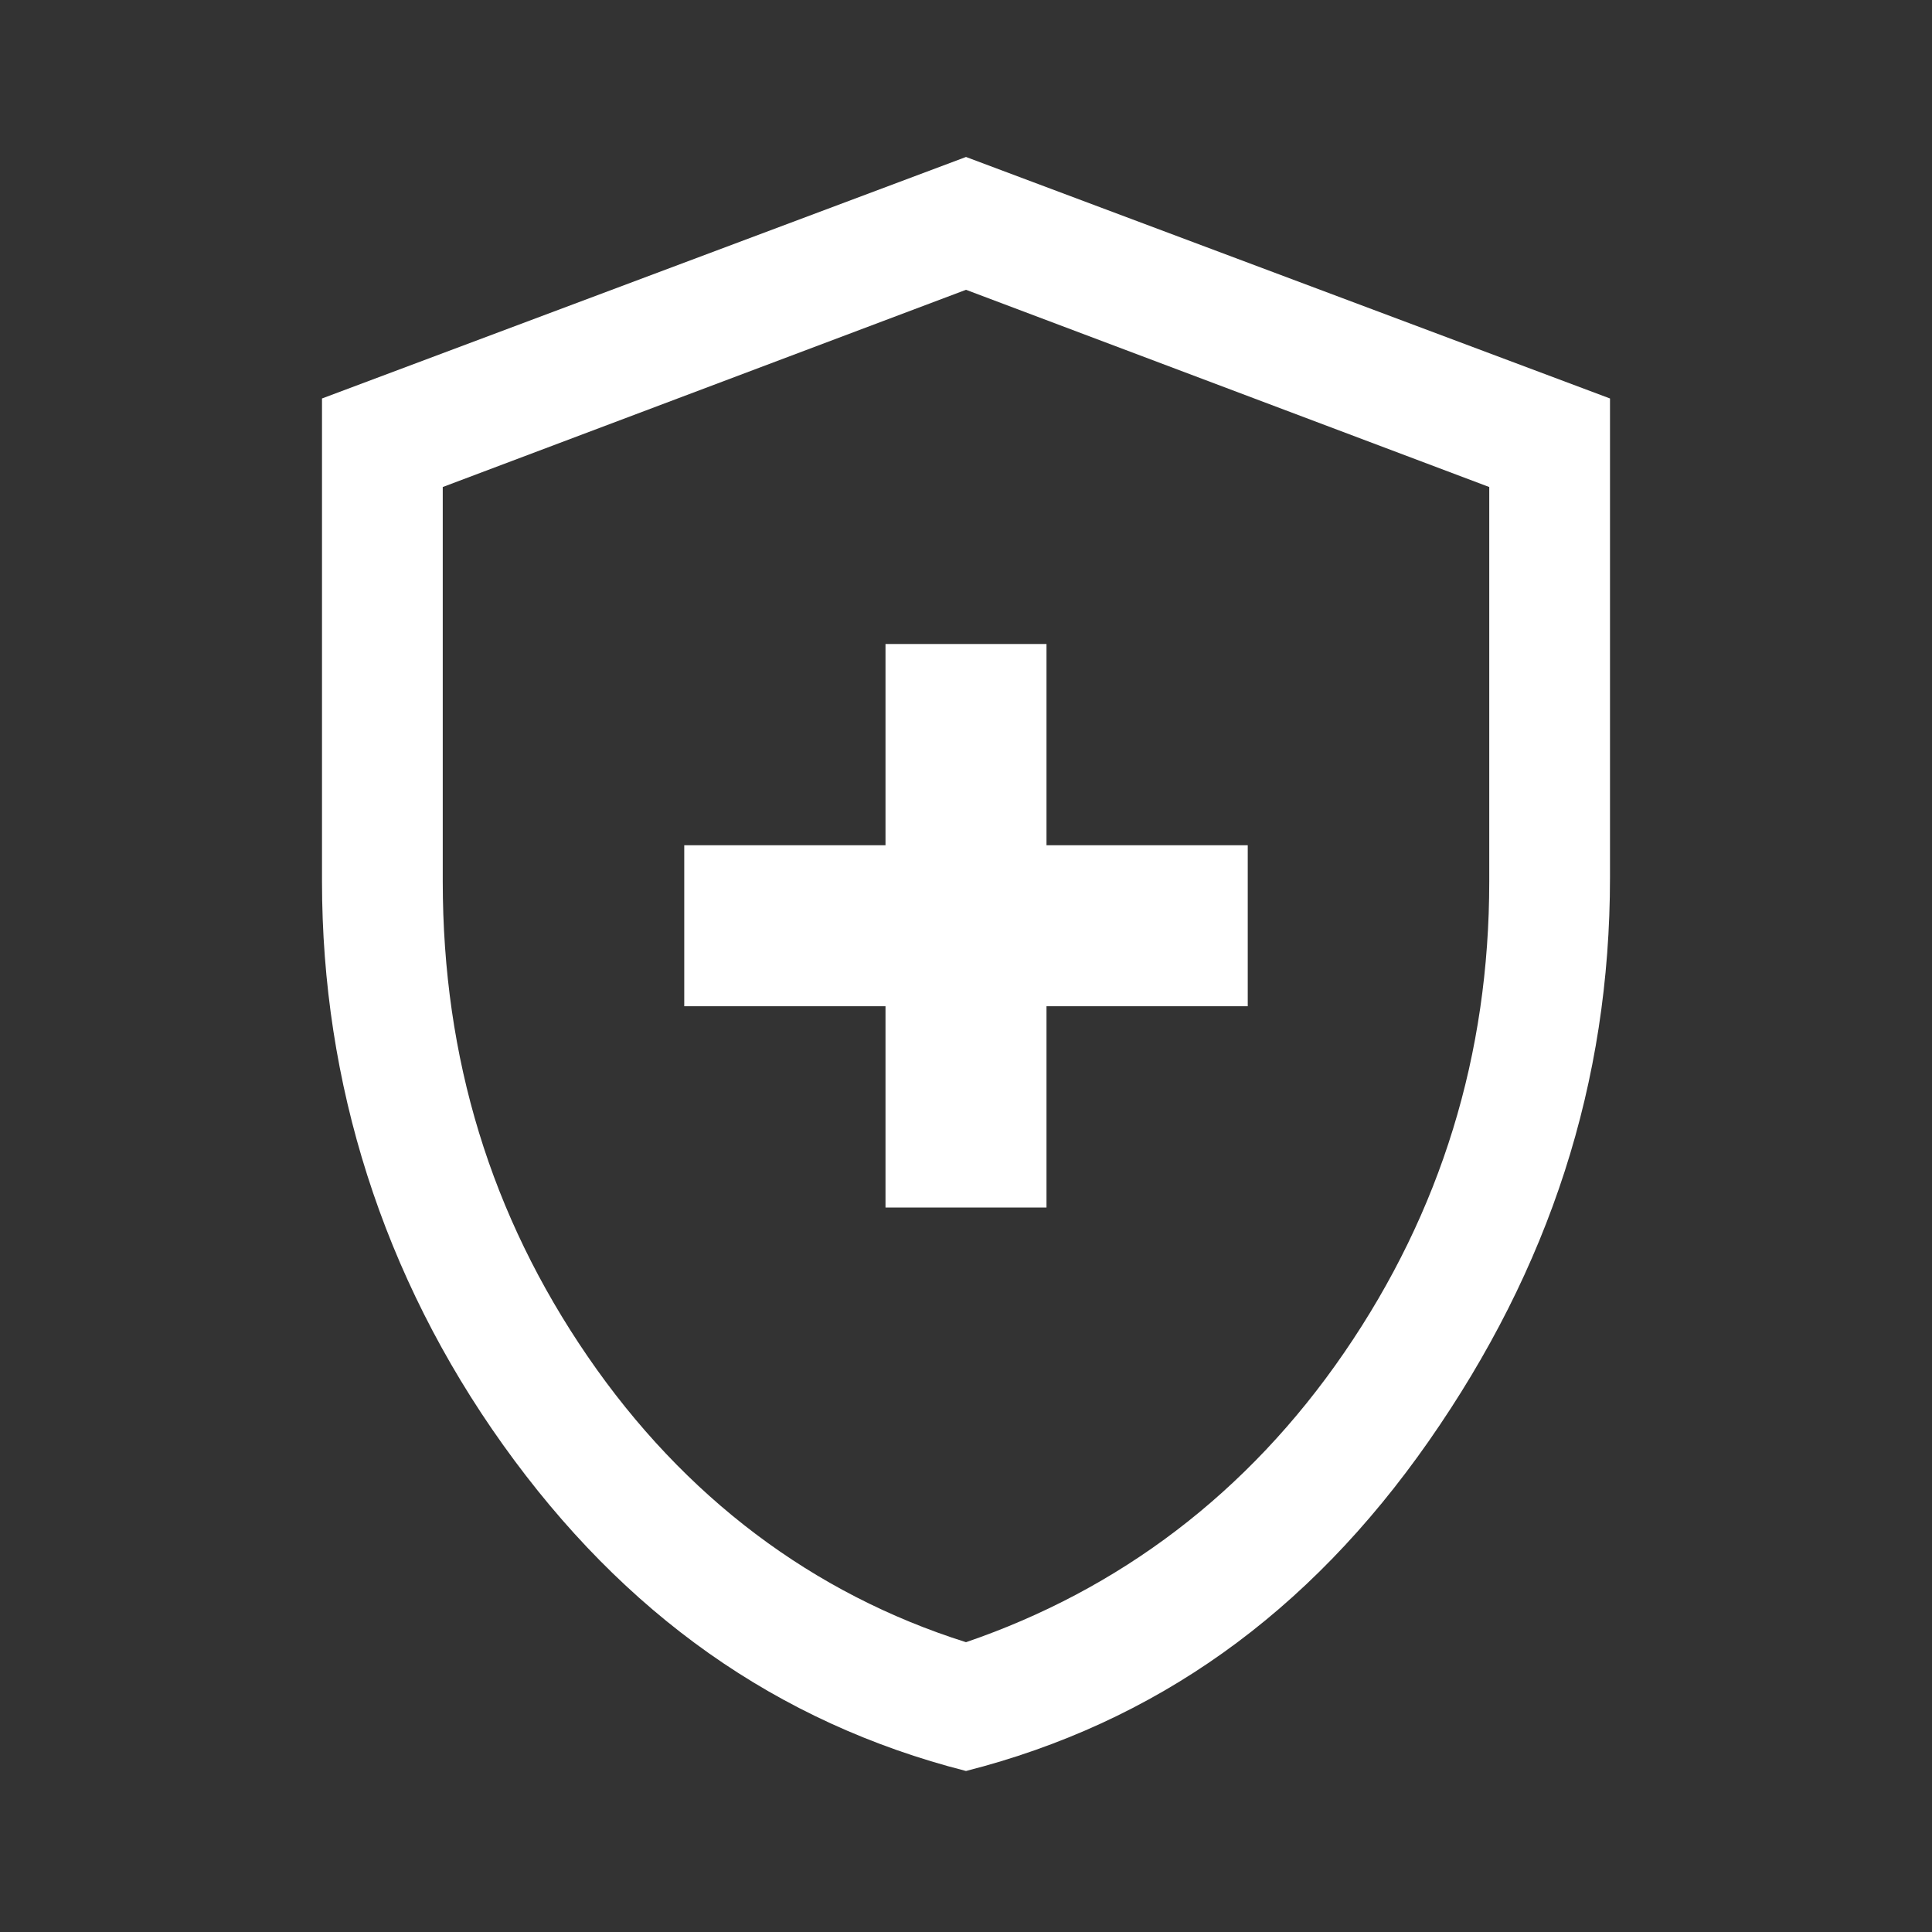 <?xml version="1.0" encoding="utf-8"?>
<!-- Generator: Adobe Illustrator 25.2.1, SVG Export Plug-In . SVG Version: 6.00 Build 0)  -->
<svg version="1.1" id="Layer_1" xmlns="http://www.w3.org/2000/svg" xmlns:xlink="http://www.w3.org/1999/xlink" x="0px" y="0px"
	 viewBox="0 0 48 48" style="enable-background:new 0 0 48 48;" xml:space="preserve">
<rect x="0" y="0" width="48" height="48" fill="#333333" stroke="none"/>
<style type="text/css">
	.st0{fill:#FFFFFF;}
</style>
<path class="st0" d="M22,30h4v-5h5v-4h-5v-5h-4v5h-5v4h5V30z M24,44c-4.7-1.2-8.5-3.9-11.5-8.1S8,26.9,8,21.9V9.9l16-6l16,6v11.9
	c0,5.1-1.5,9.7-4.5,14S28.7,42.8,24,44z M24,24.5C24,24.5,24,24.5,24,24.5C24,24.5,24,24.5,24,24.5C24,24.5,24,24.5,24,24.5
	C24,24.5,24,24.5,24,24.5z M24,40.8c3.8-1.3,7-3.7,9.4-7.2S37,26.2,37,21.9v-9.8L24,7.2l-13,4.9v9.8c0,4.4,1.2,8.3,3.6,11.8
	S20.2,39.6,24,40.8z"/>
</svg>
